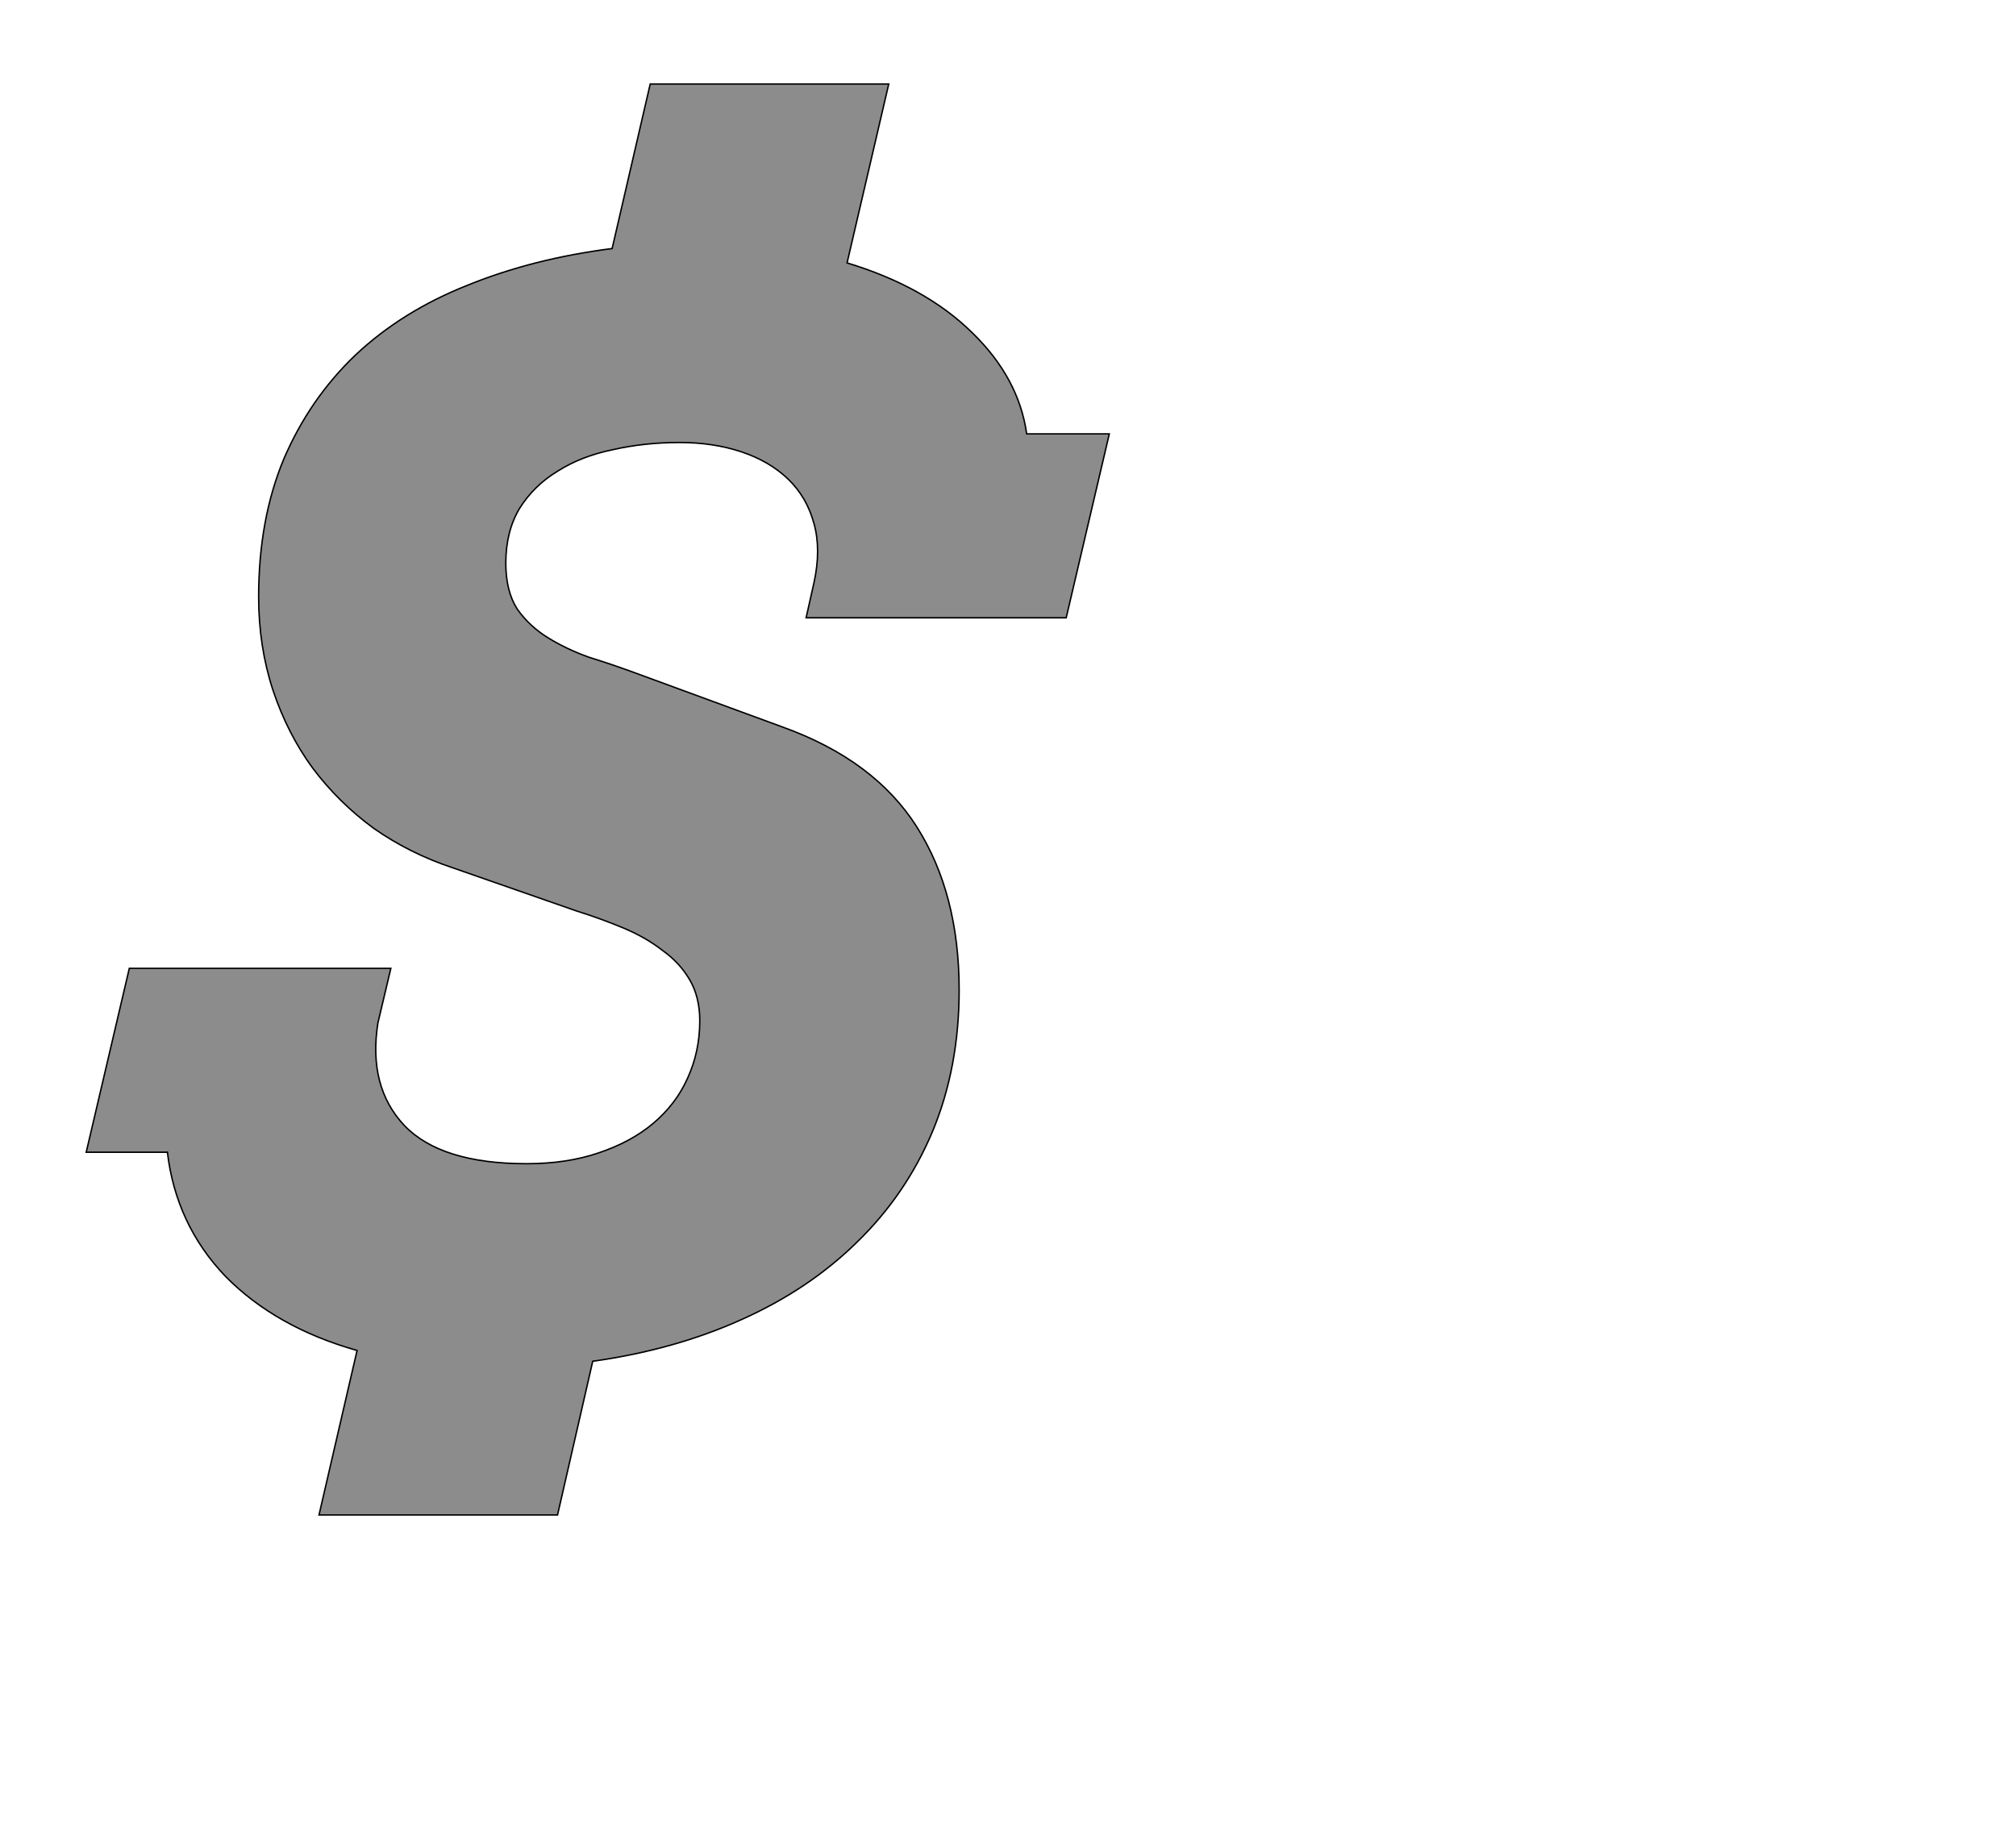 <!--
BEGIN METADATA

BBOX_X_MIN 20
BBOX_Y_MIN -229
BBOX_X_MAX 1444
BBOX_Y_MAX 1763
WIDTH 1424
HEIGHT 1992
H_BEARING_X 20
H_BEARING_Y 1763
H_ADVANCE 1292
V_BEARING_X -626
V_BEARING_Y 17
V_ADVANCE 2027
ORIGIN_X 0
ORIGIN_Y 0

END METADATA
-->

<svg width='2806px' height='2543px' xmlns='http://www.w3.org/2000/svg' version='1.1'>

 <!-- make sure glyph is visible within svg window -->
 <g fill-rule='nonzero'  transform='translate(100 1880)'>

  <!-- draw actual outline using lines and Bezier curves-->
  <path fill='black' stroke='black' fill-opacity='0.45'  stroke-width='2'  d='
 M 344,229
 L 397,0
 Q 284,-32 214,-103
 Q 145,-175 133,-276
 L 20,-276
 L 80,-532
 L 444,-532
 L 426,-456
 Q 412,-367 463,-313
 Q 514,-260 633,-260
 Q 689,-260 733,-275
 Q 778,-290 809,-316
 Q 841,-343 857,-379
 Q 874,-416 874,-459
 Q 874,-492 860,-516
 Q 846,-540 822,-557
 Q 799,-575 768,-588
 Q 737,-601 702,-612
 L 530,-672
 Q 470,-692 420,-727
 Q 371,-763 335,-811
 Q 300,-859 280,-919
 Q 260,-980 260,-1049
 Q 260,-1157 295,-1241
 Q 331,-1325 395,-1386
 Q 460,-1447 551,-1483
 Q 642,-1520 752,-1534
 L 805,-1763
 L 1137,-1763
 L 1079,-1514
 Q 1188,-1481 1253,-1417
 Q 1318,-1354 1329,-1276
 L 1444,-1276
 L 1384,-1020
 L 1022,-1020
 L 1033,-1069
 Q 1043,-1115 1033,-1151
 Q 1023,-1188 997,-1213
 Q 971,-1238 932,-1251
 Q 893,-1264 846,-1264
 Q 797,-1264 753,-1254
 Q 709,-1245 676,-1224
 Q 643,-1204 623,-1172
 Q 604,-1140 604,-1096
 Q 604,-1057 620,-1032
 Q 637,-1008 663,-992
 Q 689,-976 720,-965
 Q 752,-955 782,-944
 L 989,-868
 Q 1117,-822 1176,-729
 Q 1235,-636 1235,-502
 Q 1235,-394 1198,-305
 Q 1161,-217 1093,-151
 Q 1026,-85 932,-43
 Q 839,-1 725,15
 L 676,229
 L 344,229
 Z

  '/>
 </g>
</svg>
